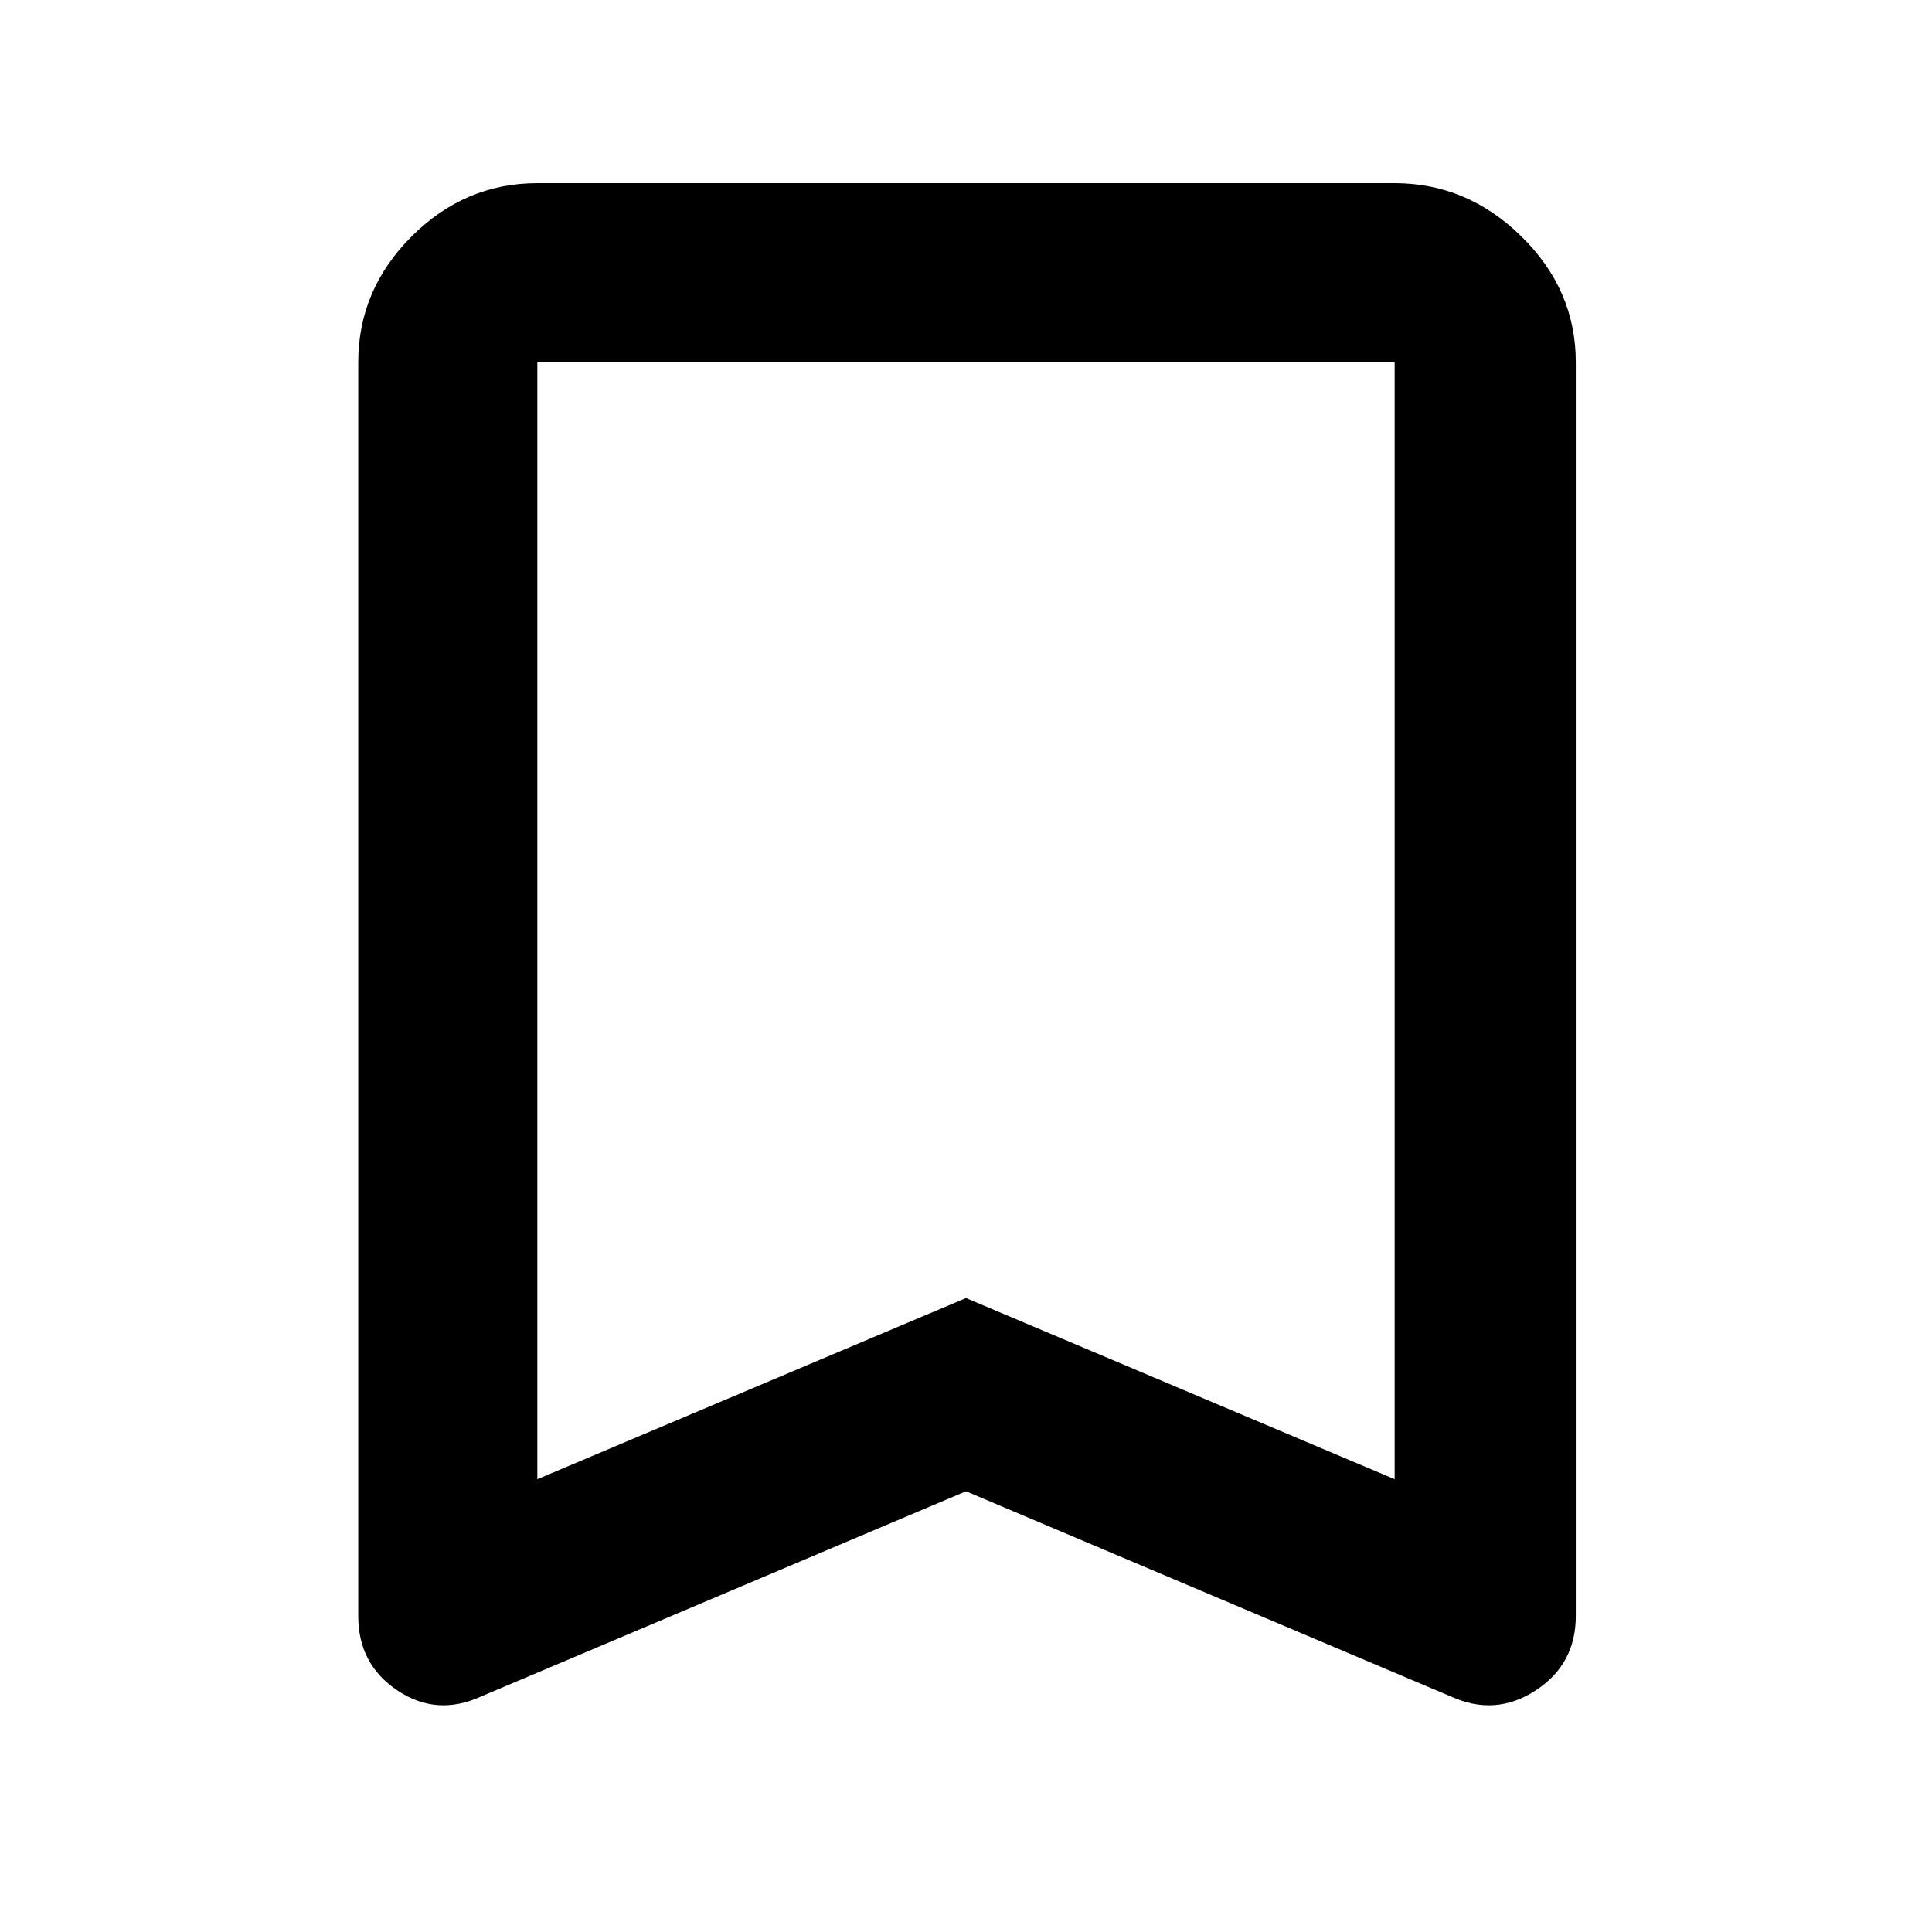 <svg xmlns="http://www.w3.org/2000/svg" height="40" width="40"><path d="M11.125 30.625 20 26.875 28.875 30.625V7.5Q28.875 7.5 28.875 7.5Q28.875 7.5 28.875 7.5H11.125Q11.125 7.5 11.125 7.5Q11.125 7.5 11.125 7.5ZM9.958 35.125Q9.042 35.542 8.229 35Q7.417 34.458 7.417 33.458V7.5Q7.417 6 8.521 4.896Q9.625 3.792 11.125 3.792H28.875Q30.375 3.792 31.5 4.896Q32.625 6 32.625 7.5V33.458Q32.625 34.458 31.792 35Q30.958 35.542 30.042 35.125L20 30.875ZM11.125 7.5Q11.125 7.5 11.125 7.5Q11.125 7.5 11.125 7.5H28.875Q28.875 7.5 28.875 7.5Q28.875 7.5 28.875 7.5H20Z"/></svg>